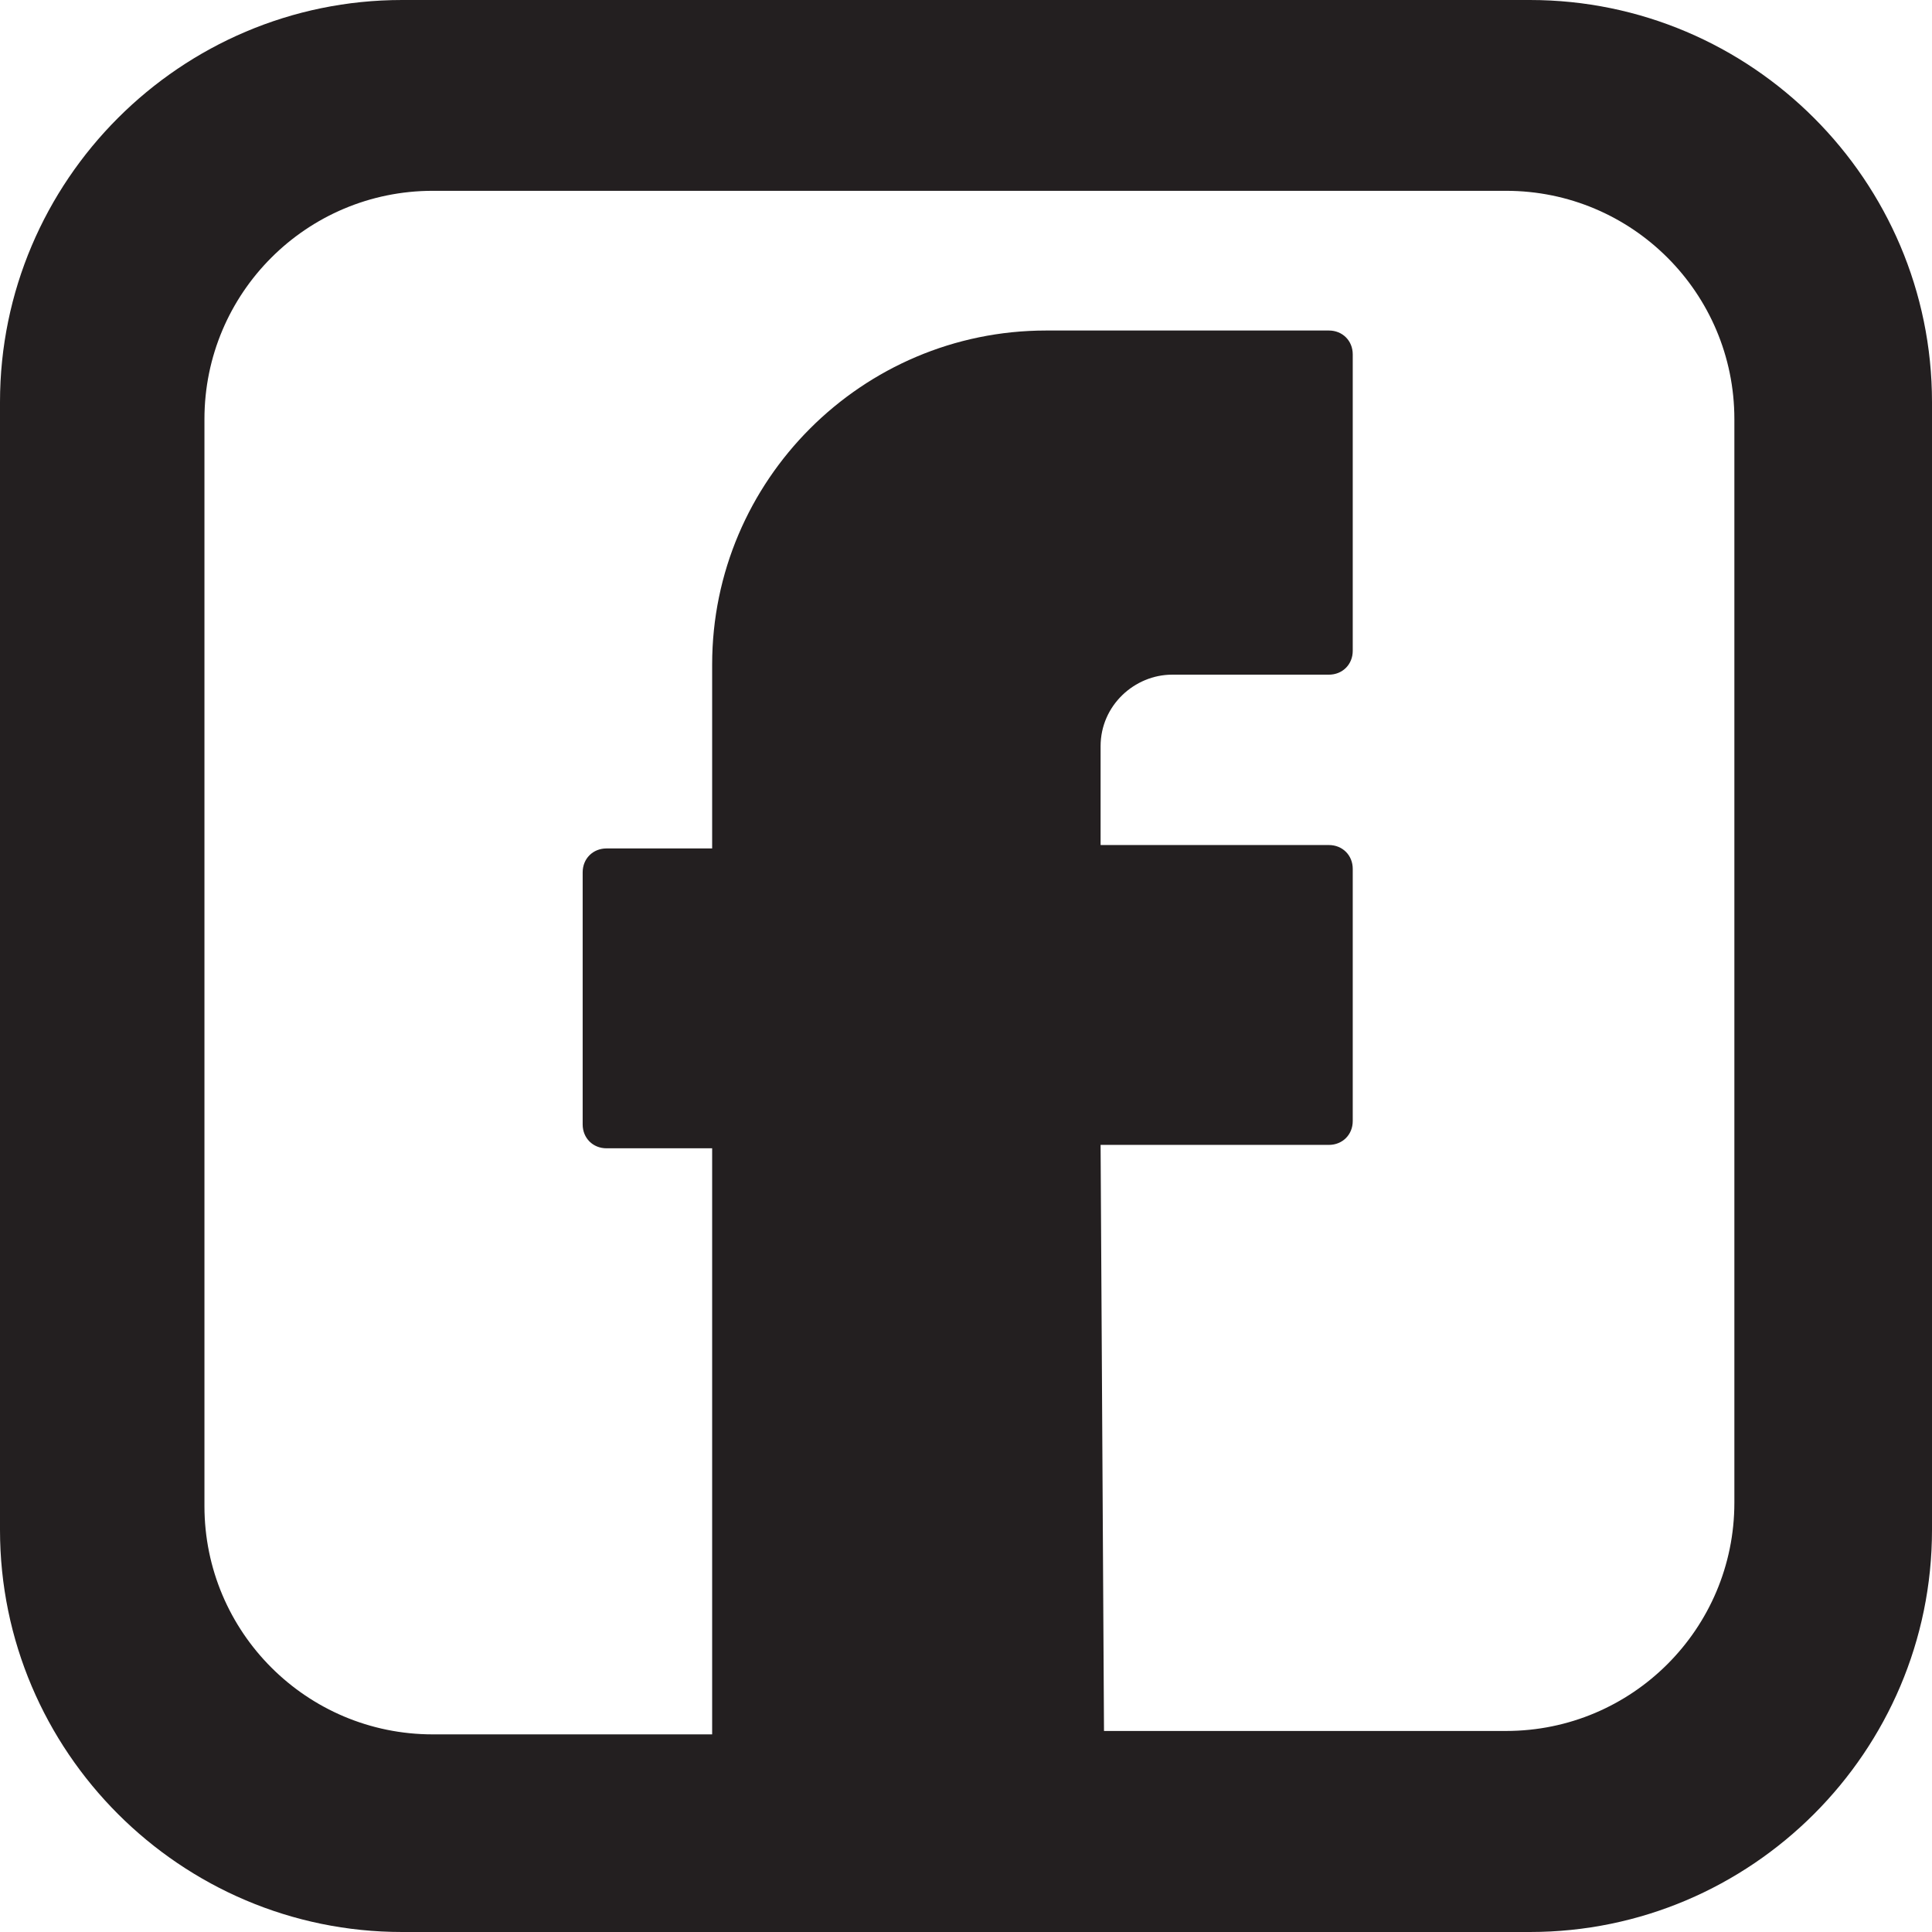 <?xml version="1.0" encoding="utf-8"?>
<!-- Generator: Adobe Illustrator 21.0.0, SVG Export Plug-In . SVG Version: 6.00 Build 0)  -->
<svg version="1.1" id="Layer_1" xmlns="http://www.w3.org/2000/svg" xmlns:xlink="http://www.w3.org/1999/xlink" x="0px" y="0px"
	 viewBox="0 0 56.7 56.7" style="enable-background:new 0 0 56.7 56.7;" xml:space="preserve">
<style type="text/css">
	.st0{fill:#231F20;}
</style>
<g>
	<path class="st0" d="M44.9,0H11.8C5.3,0,0,5.3,0,11.8v33.1c0,6.5,5.3,11.8,11.8,11.8l33.1,0c6.5,0,11.8-5.3,11.8-11.8V11.8
		C56.7,5.3,51.4,0,44.9,0z M39,33.6c0.4,0,0.7-0.3,0.7-0.7v-7.4c0-0.4-0.3-0.7-0.7-0.7h-6.7v-2.9c0-1.2,1-2.1,2.1-2.1H39
		c0.4,0,0.7-0.3,0.7-0.7v-8.7c0-0.4-0.3-0.7-0.7-0.7h-8.3c-5.4,0-9.8,4.4-9.8,9.8v5.4h-3.1c-0.4,0-0.7,0.3-0.7,0.7V33
		c0,0.4,0.3,0.7,0.7,0.7h3.1l0,17.2h-8.2c-3.7,0-6.7-3-6.7-6.7V12.3c0-3.7,3-6.7,6.7-6.7h31.5c3.7,0,6.7,3,6.7,6.7v31.8
		c0,3.7-3,6.7-6.7,6.7H32.4l-0.1-17.2H39z"/>
</g>
</svg>
